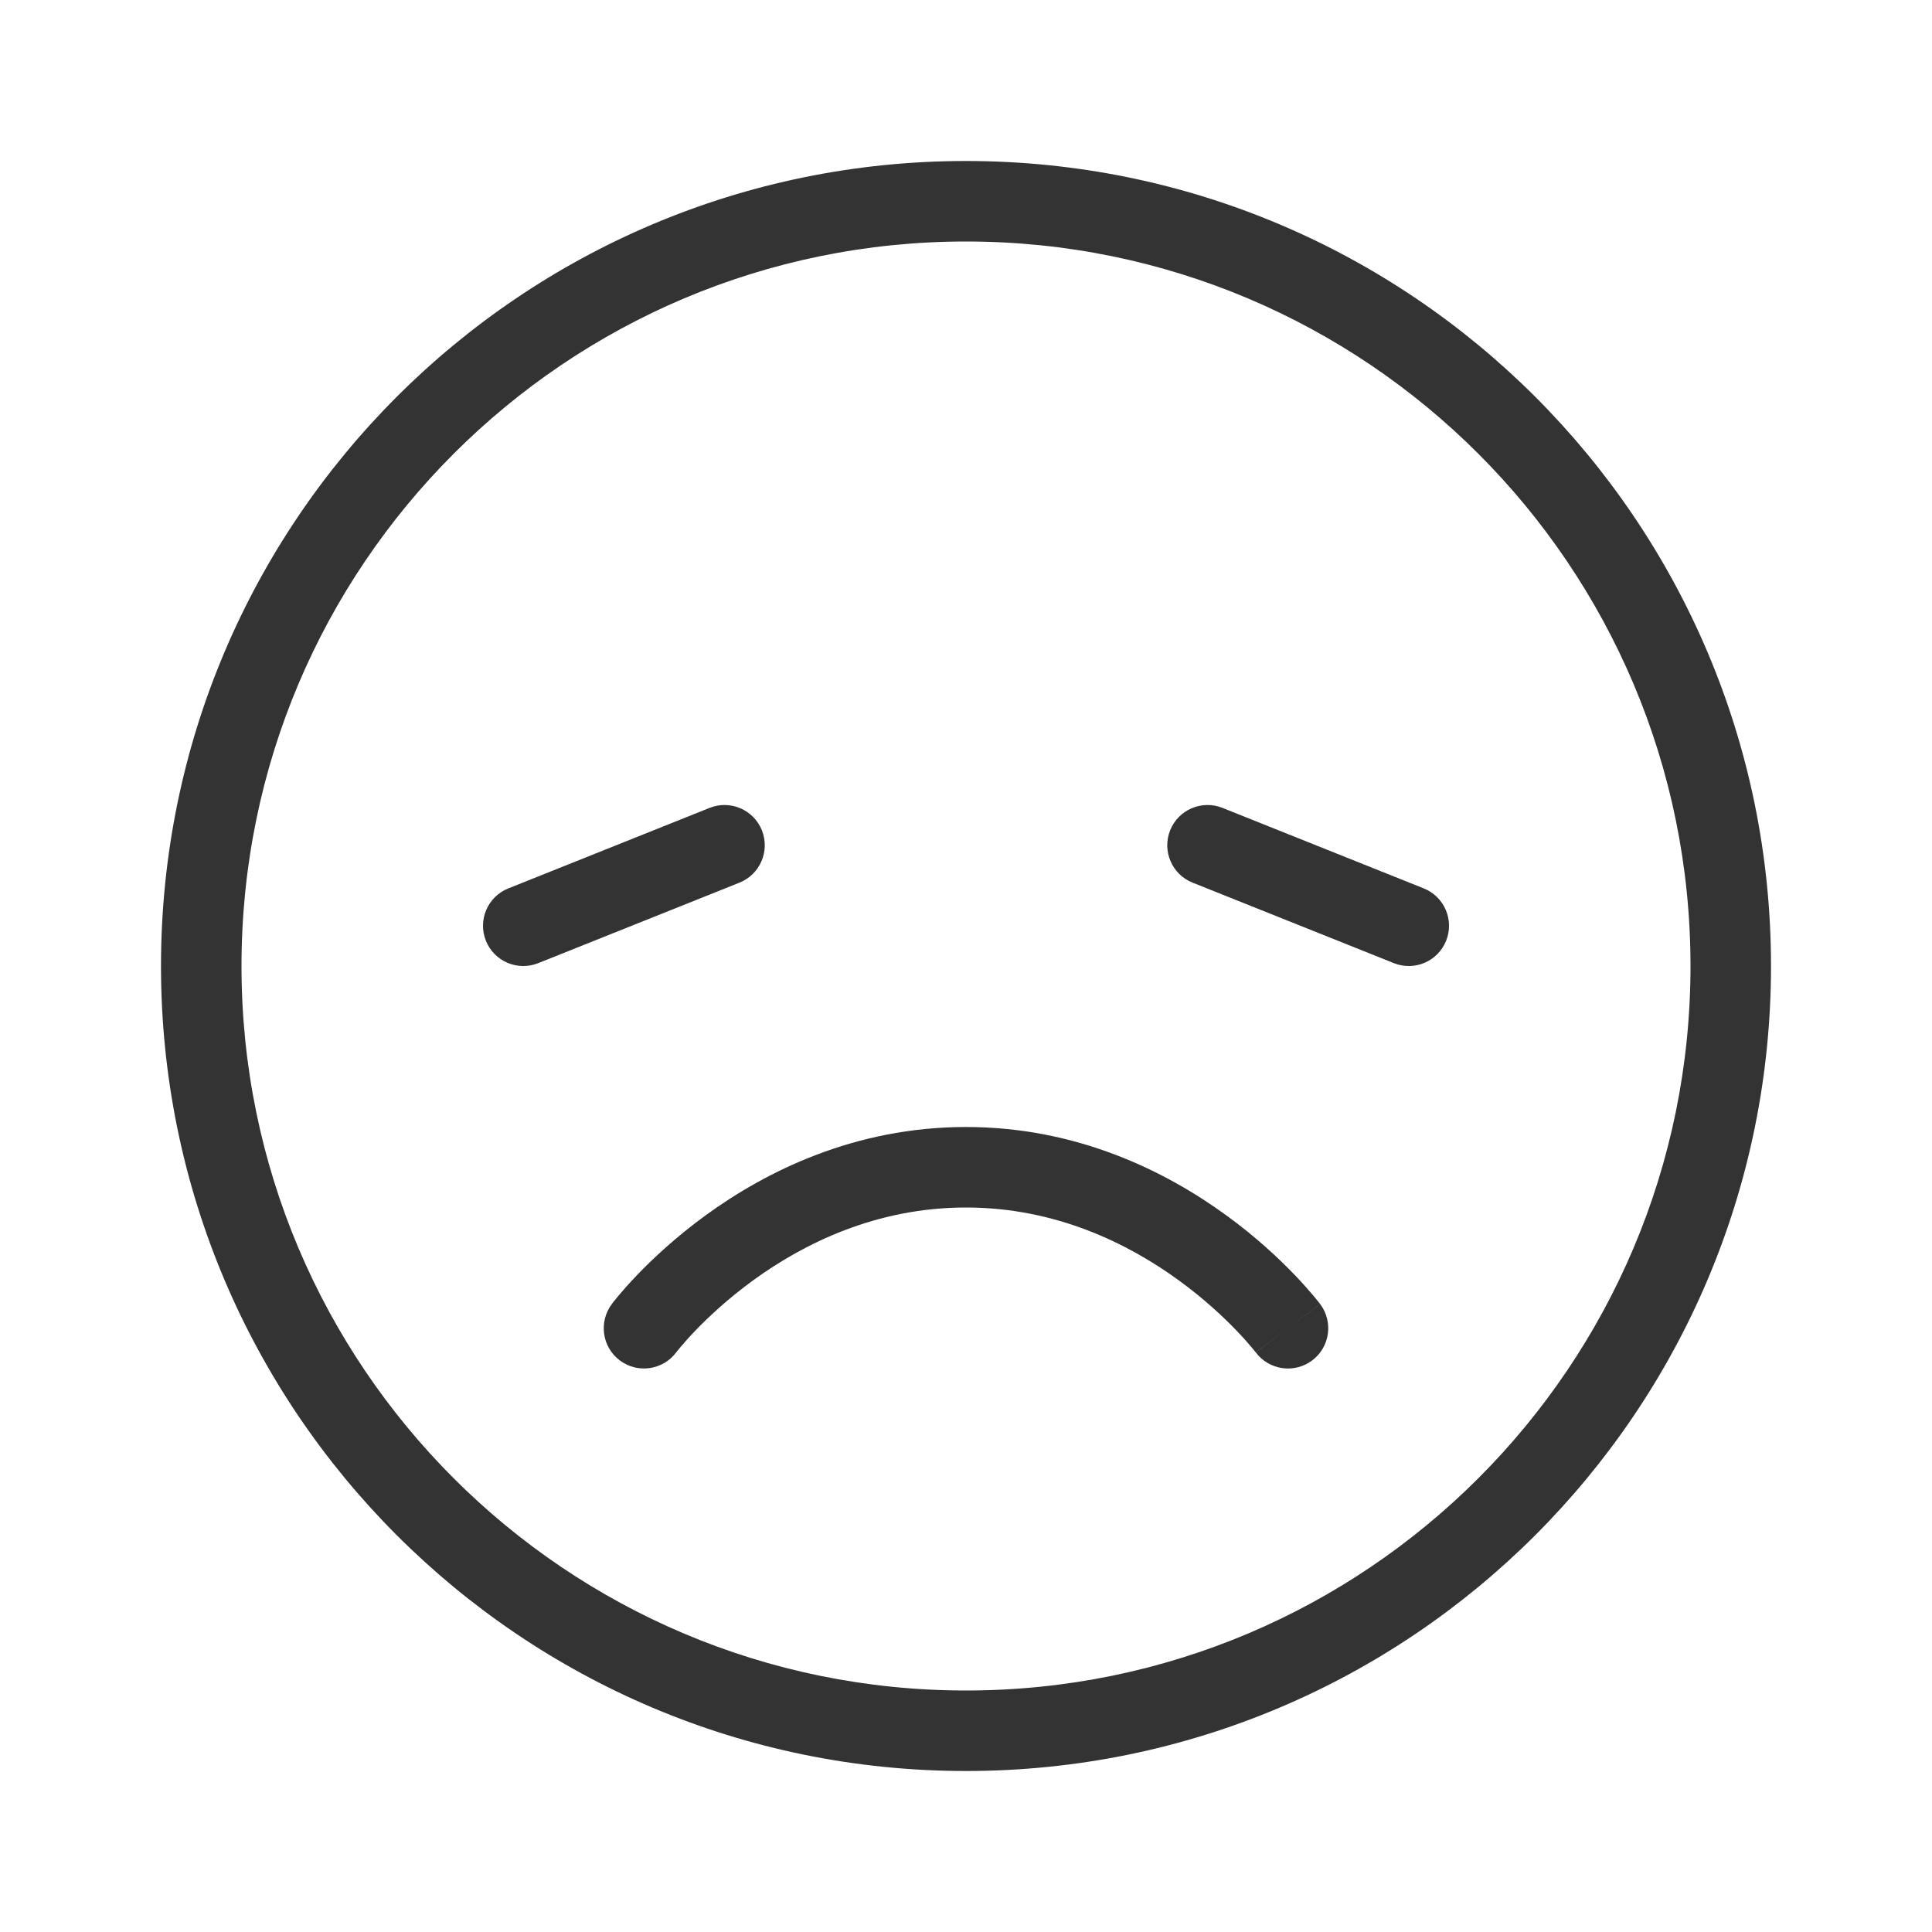 <svg fill="none" height="48" viewBox="0 0 48 48" width="48" xmlns="http://www.w3.org/2000/svg"><g fill="#333"><path d="m16.801 33.599-.001.001c-.332.441-.958.531-1.4.2-.442-.331-.531-.958-.2-1.4l.8.6c-.8-.6-.8-.6-.8-.6l.001-.001.001-.002.004-.005.01-.014c.009-.011.02-.026.034-.044.029-.036.07-.087.122-.149.104-.125.256-.297.452-.502.392-.409.967-.95 1.712-1.492 1.485-1.08 3.688-2.191 6.463-2.191 2.776 0 4.978 1.111 6.463 2.191.745.541 1.32 1.083 1.712 1.492.196.205.348.378.452.502.052.062.093.113.122.149l.019.024.016.02.011.014.004.005.001.002c0.0 0.0.001.001-.764.575l.765-.574c.331.442.242 1.069-.2 1.4-.441.331-1.067.242-1.399-.198l-.001-.001c-0-0-.001-.001.799-.601l-.8.6-.001-.001-.018-.023c-.018-.022-.046-.058-.086-.105-.079-.094-.201-.234-.364-.404-.327-.341-.814-.8-1.444-1.258-1.265-.92-3.062-1.809-5.287-1.809-2.224 0-4.022.889-5.287 1.809-.63.459-1.117.917-1.444 1.258-.163.17-.285.31-.364.404-.04.047-.068.083-.086.105z"/><path d="m17.629 20.072c.513-.205 1.095.044 1.3.557s-.044 1.095-.557 1.3l-2.499 1-.001 0-2.5 1c-.513.205-1.095-.044-1.3-.557-.205-.513.044-1.095.557-1.3z"/><path d="m29.072 20.629c.205-.513.787-.762 1.3-.557l5 2c.513.205.762.787.557 1.3-.205.513-.787.762-1.3.557l-5-2c-.513-.205-.762-.787-.557-1.3z"/><path clip-rule="evenodd" d="m44 24c0 11.046-8.954 20-20 20s-20-8.954-20-20 8.954-20 20-20 20 8.954 20 20zm-2 0c0 9.941-8.059 18-18 18s-18-8.059-18-18 8.059-18 18-18 18 8.059 18 18z" fill-rule="evenodd"/></g></svg>